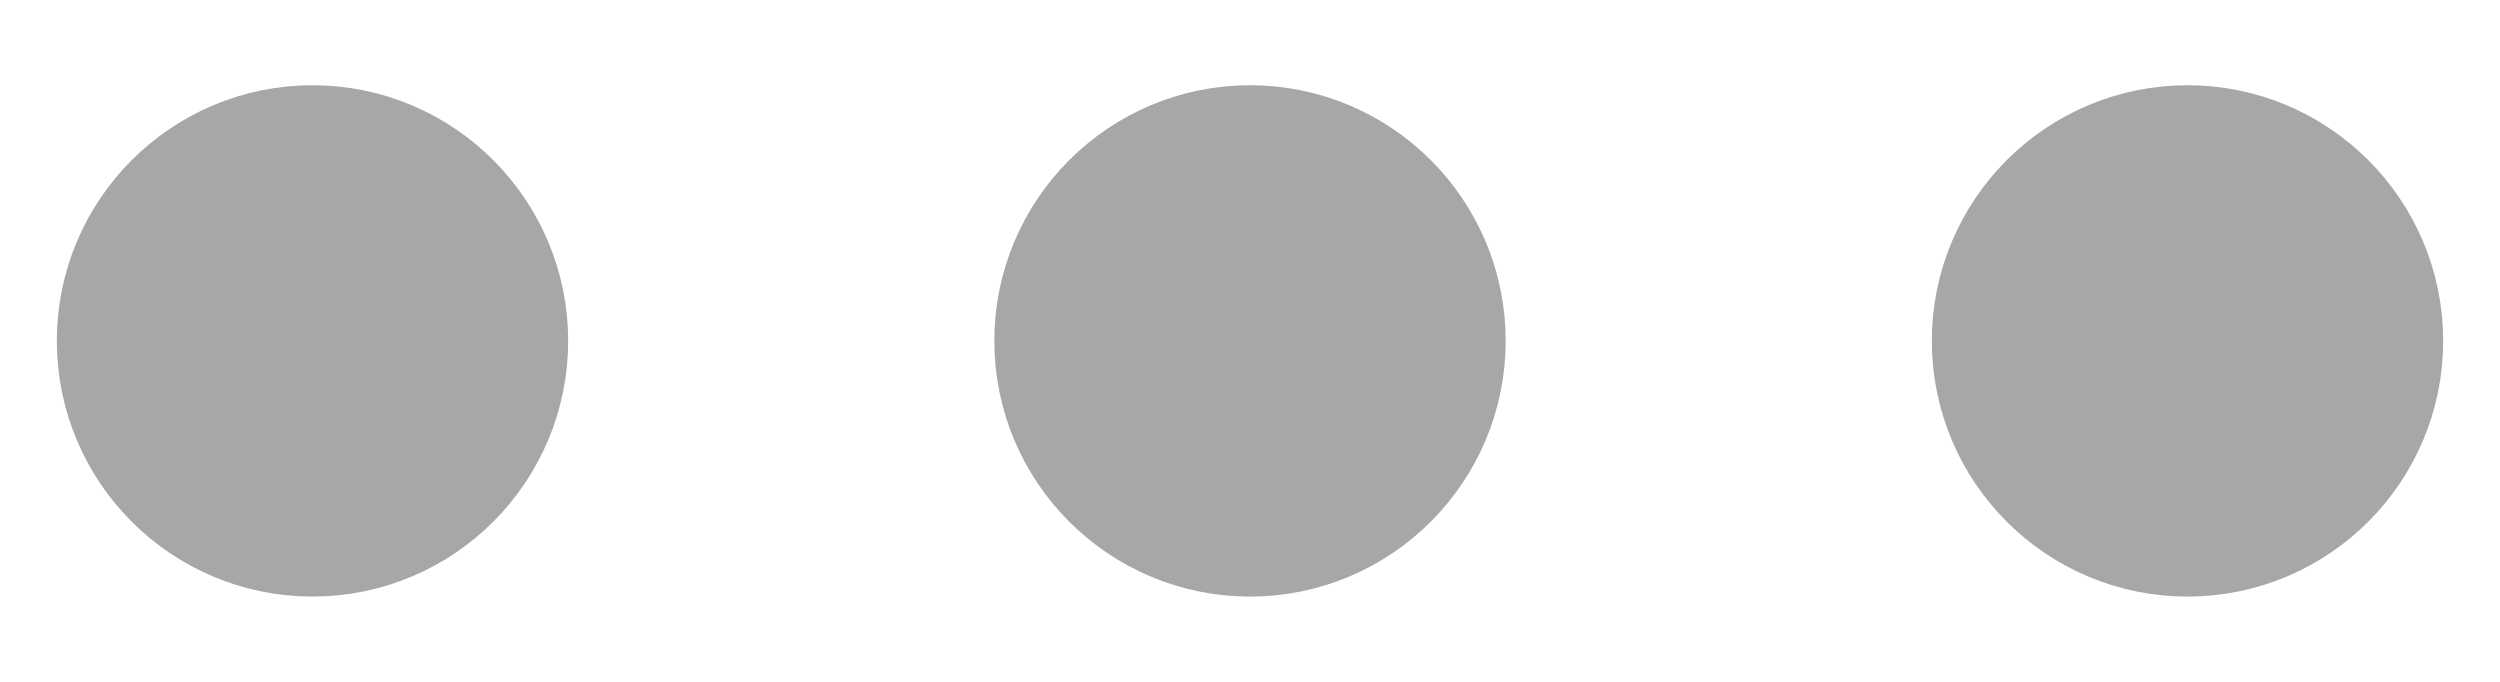 <svg width="22" height="6" viewBox="0 0 22 6" fill="none" xmlns="http://www.w3.org/2000/svg">
<path d="M2.75 4.125C3.371 4.125 3.875 3.621 3.875 3C3.875 2.379 3.371 1.875 2.75 1.875C2.129 1.875 1.625 2.379 1.625 3C1.625 3.621 2.129 4.125 2.75 4.125Z" stroke="#A5A7A8" stroke-width="2.25" stroke-linecap="round" stroke-linejoin="round"/>
<path d="M11 4.125C11.621 4.125 12.125 3.621 12.125 3C12.125 2.379 11.621 1.875 11 1.875C10.379 1.875 9.875 2.379 9.875 3C9.875 3.621 10.379 4.125 11 4.125Z" stroke="#A5A7A8" stroke-width="2.25" stroke-linecap="round" stroke-linejoin="round"/>
<path d="M19.25 4.125C19.871 4.125 20.375 3.621 20.375 3C20.375 2.379 19.871 1.875 19.25 1.875C18.629 1.875 18.125 2.379 18.125 3C18.125 3.621 18.629 4.125 19.25 4.125Z" stroke="#A5A7A8" stroke-width="2.25" stroke-linecap="round" stroke-linejoin="round"/>
</svg>
